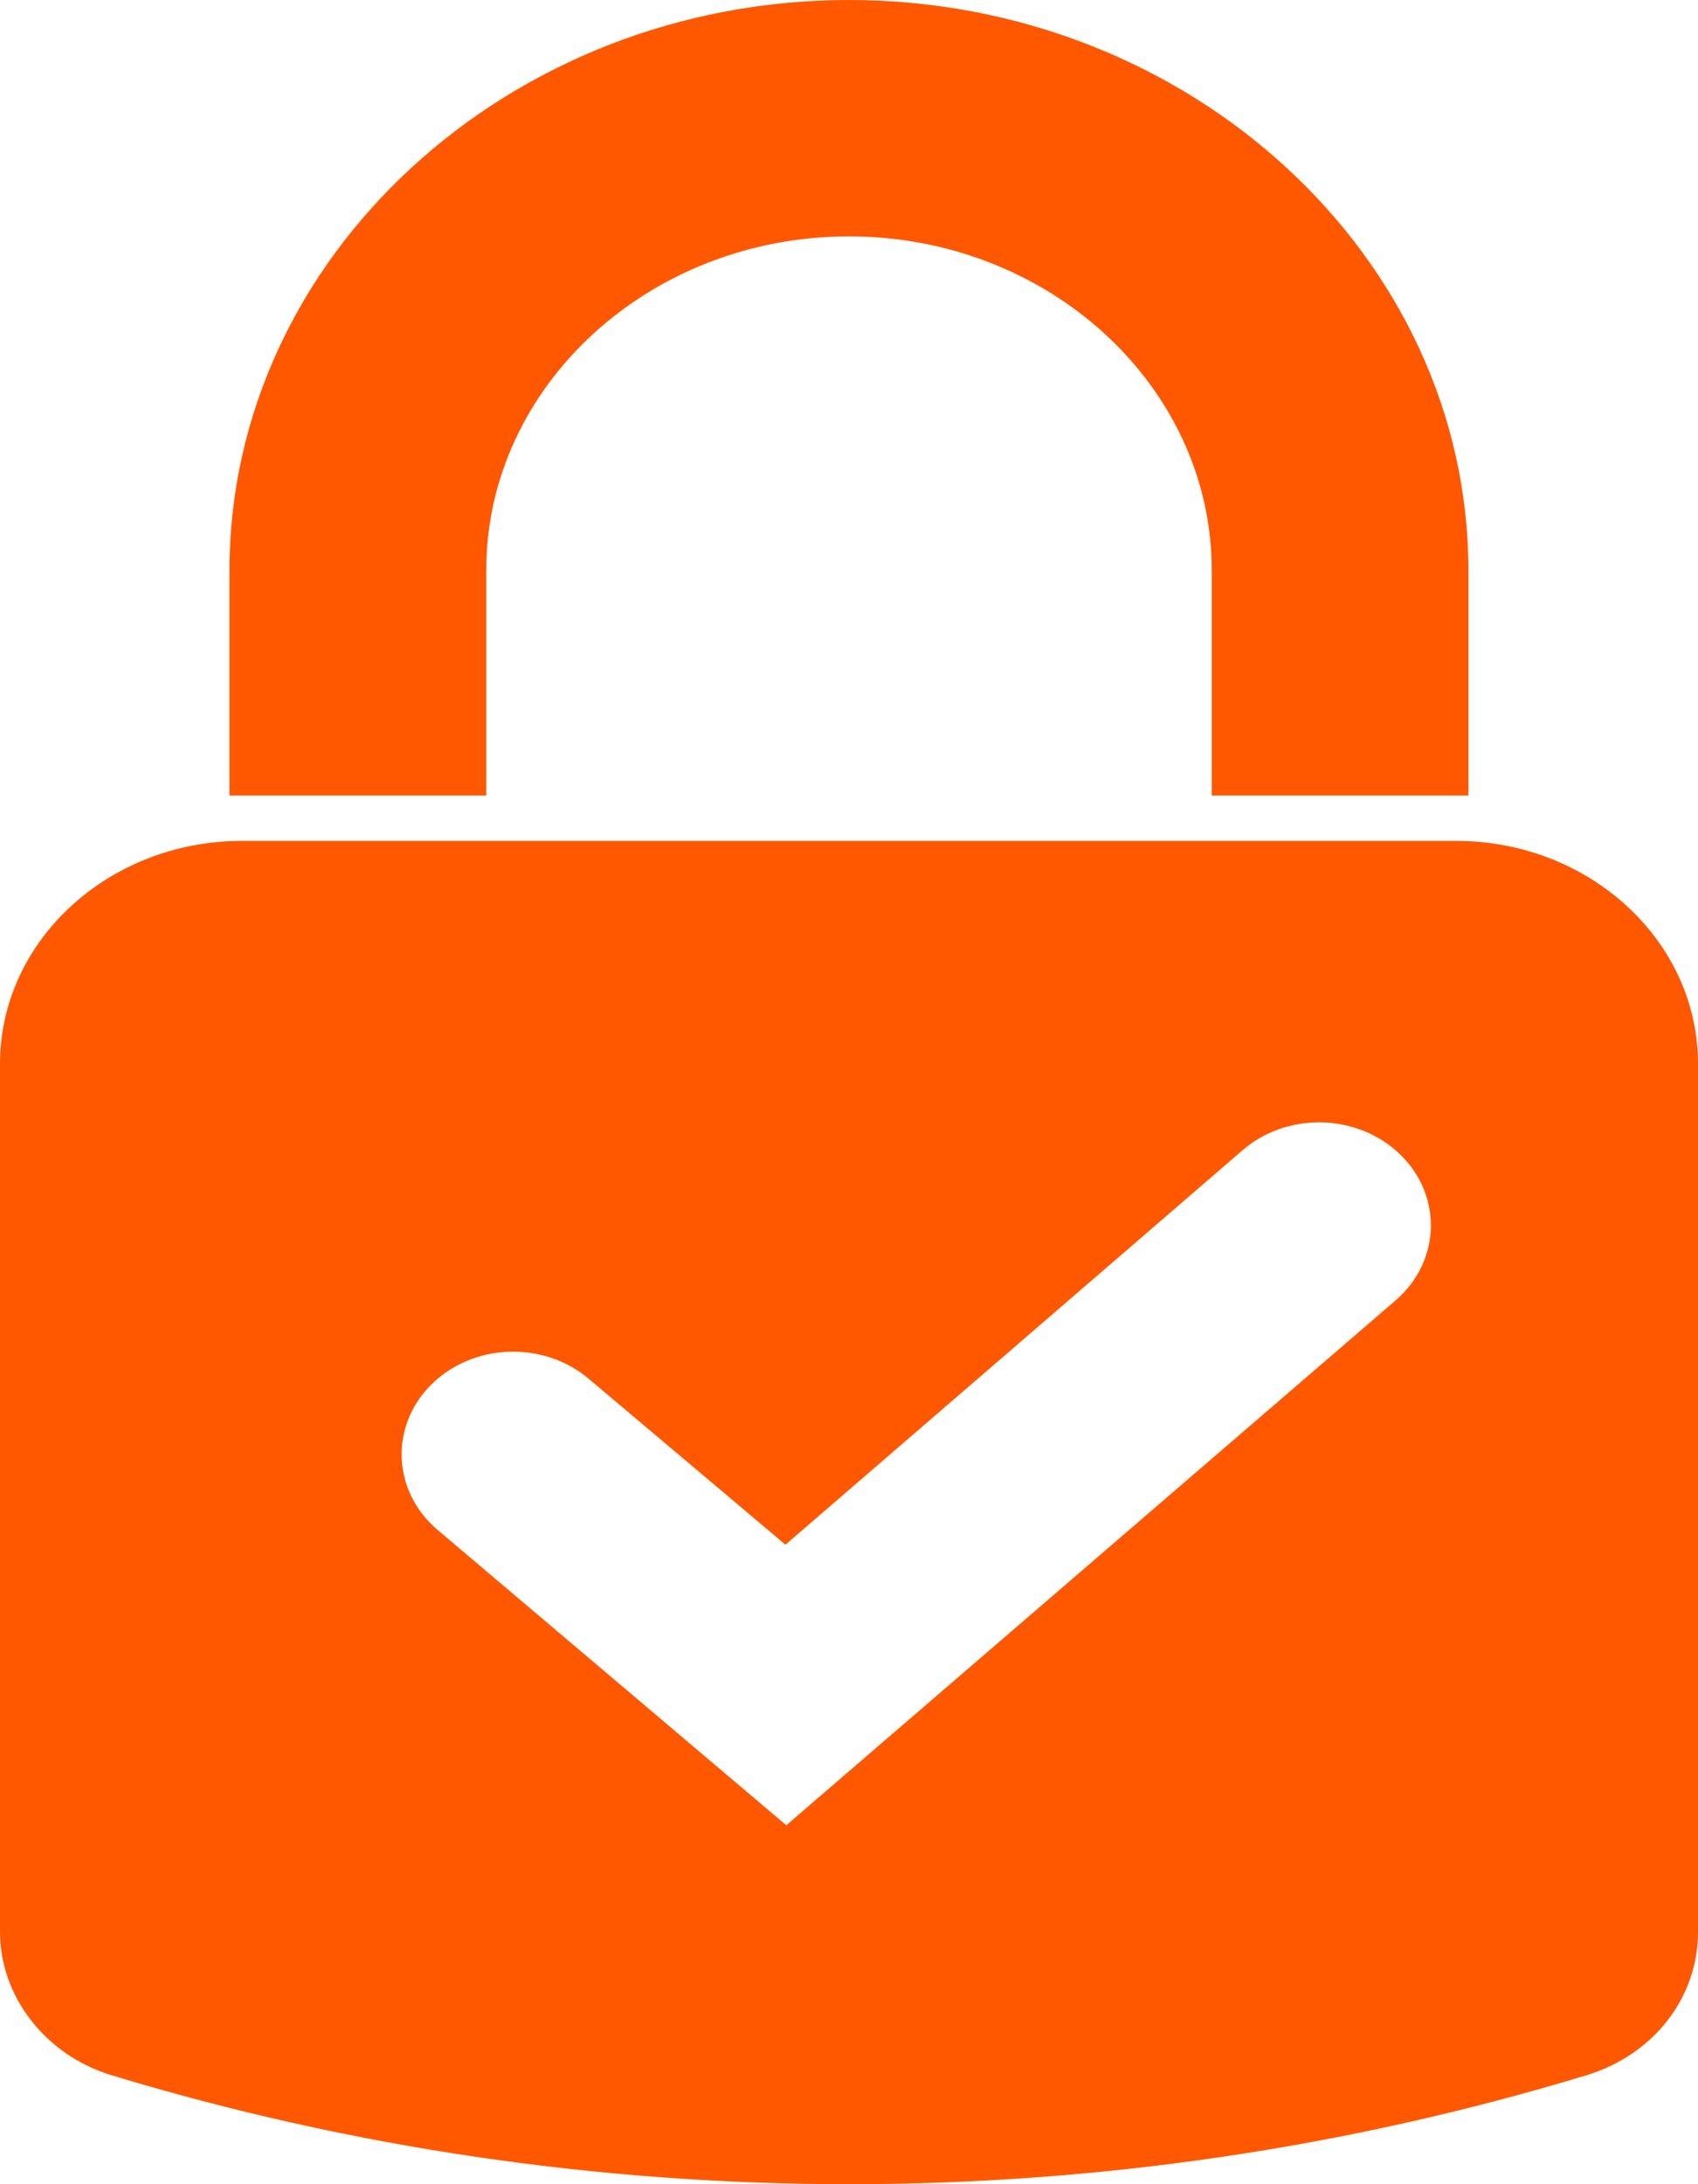 <svg width="14" height="18" viewBox="0 0 14 18" fill="none" xmlns="http://www.w3.org/2000/svg">
<path d="M7 1.948C5.352 1.948 4.009 3.184 4.009 4.701V6.556H1.892V4.701C1.892 2.117 4.192 0 7 0C9.808 0 12.107 2.117 12.107 4.701V6.556H9.991V4.701C9.991 3.184 8.648 1.948 7 1.948Z" fill="#FF5800"/>
<path fill-rule="evenodd" clip-rule="evenodd" d="M12.006 6.93H1.994C0.895 6.93 0 7.754 0 8.766V15.921C0 16.445 0.366 16.932 0.916 17.101C2.89 17.7 4.945 18 7 18C9.055 18 11.111 17.7 13.084 17.101C13.634 16.932 14 16.464 14 15.921V8.766C14 7.754 13.105 6.93 12.006 6.93ZM10.245 9.479C10.599 9.173 11.151 9.173 11.505 9.478C11.895 9.814 11.895 10.383 11.505 10.718L6.483 15.042L3.608 12.608C3.217 12.277 3.212 11.71 3.597 11.372C3.947 11.066 4.495 11.061 4.852 11.361L6.476 12.73L10.245 9.479Z" fill="#FF5800"/>
</svg>
